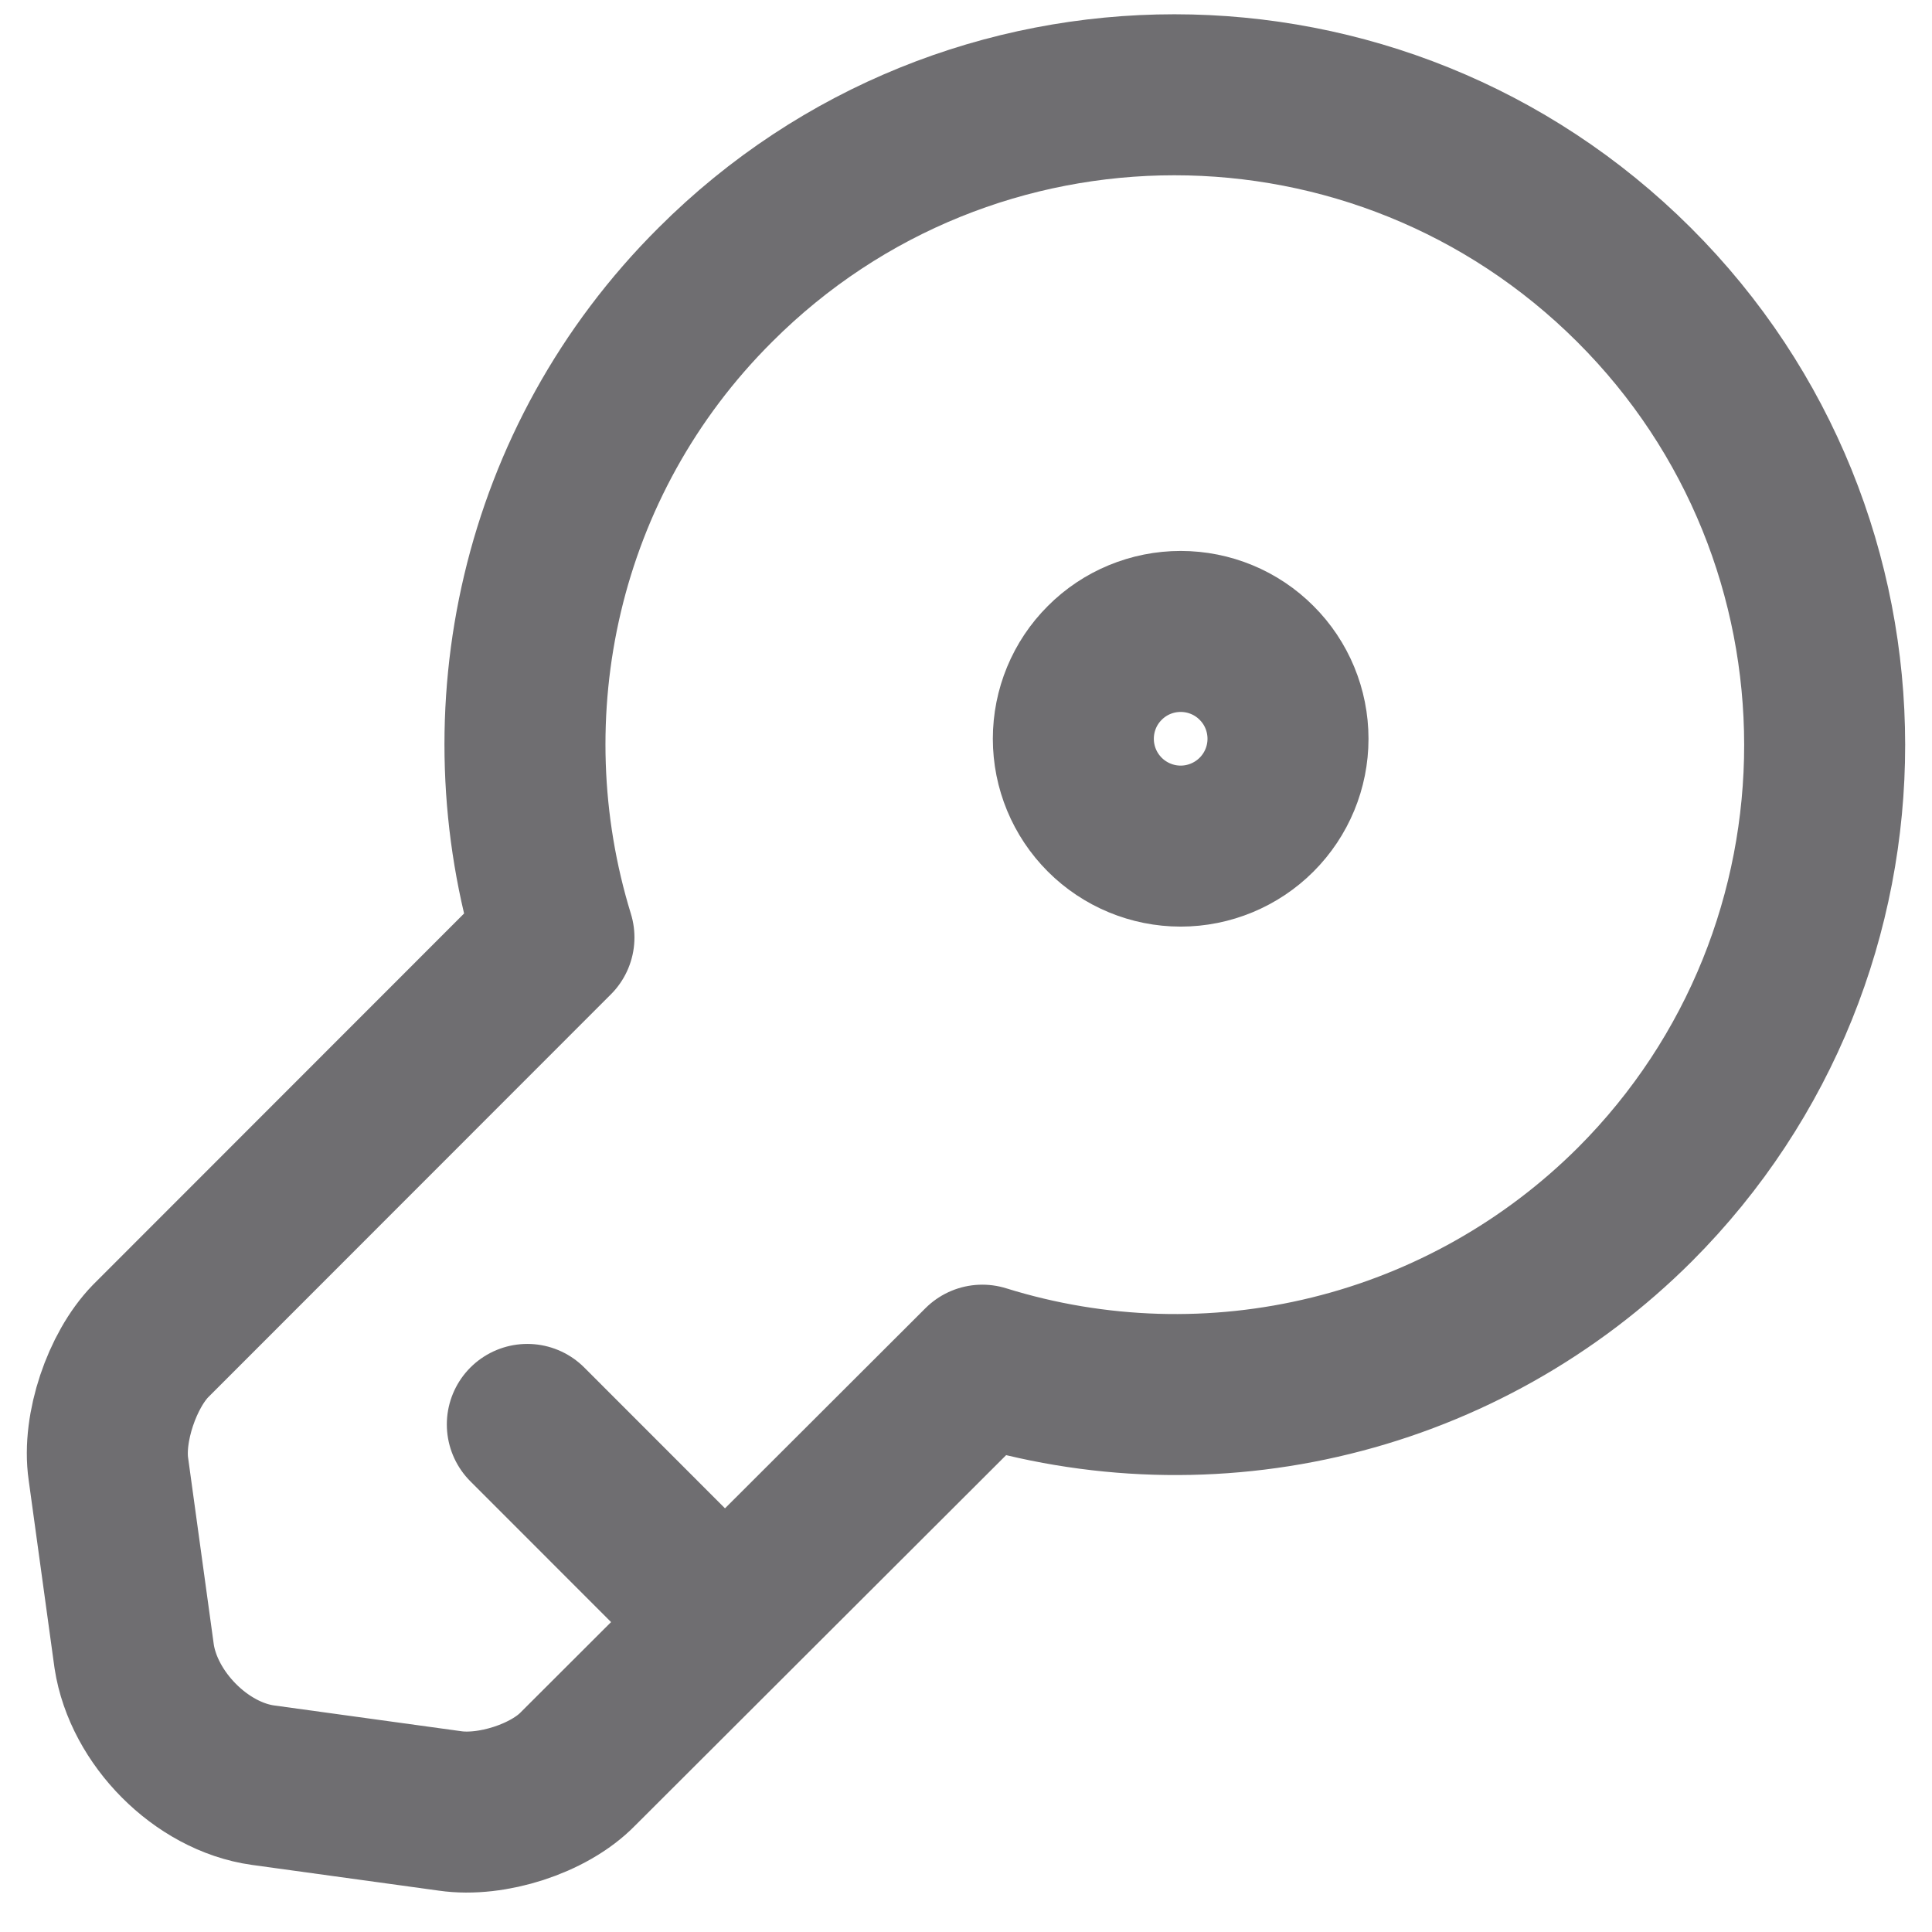<svg width="18" height="18" viewBox="0 0 18 18" fill="none" xmlns="http://www.w3.org/2000/svg">
<path d="M4.913 13.271L6.753 15.112M15.231 11.223C14.45 12.002 13.471 12.554 12.4 12.817C11.329 13.081 10.206 13.047 9.152 12.719L5.385 16.48C5.113 16.76 4.577 16.928 4.193 16.872L2.45 16.632C1.874 16.552 1.338 16.008 1.25 15.432L1.01 13.687C0.954 13.303 1.138 12.767 1.402 12.495L5.161 8.734C4.521 6.654 5.017 4.294 6.665 2.653C9.025 0.293 12.856 0.293 15.223 2.653C17.591 5.014 17.591 8.862 15.231 11.223Z" stroke="#6F6E71" stroke-width="1.5" stroke-miterlimit="10" stroke-linecap="round" stroke-linejoin="round"/>
<path d="M11 7.883C11.265 7.883 11.52 7.777 11.707 7.59C11.895 7.402 12 7.148 12 6.883C12 6.618 11.895 6.363 11.707 6.176C11.52 5.988 11.265 5.883 11 5.883C10.735 5.883 10.48 5.988 10.293 6.176C10.105 6.363 10 6.618 10 6.883C10 7.148 10.105 7.402 10.293 7.59C10.48 7.777 10.735 7.883 11 7.883Z" stroke="#6F6E71" stroke-width="1.5" stroke-linecap="round" stroke-linejoin="round"/>
</svg>
